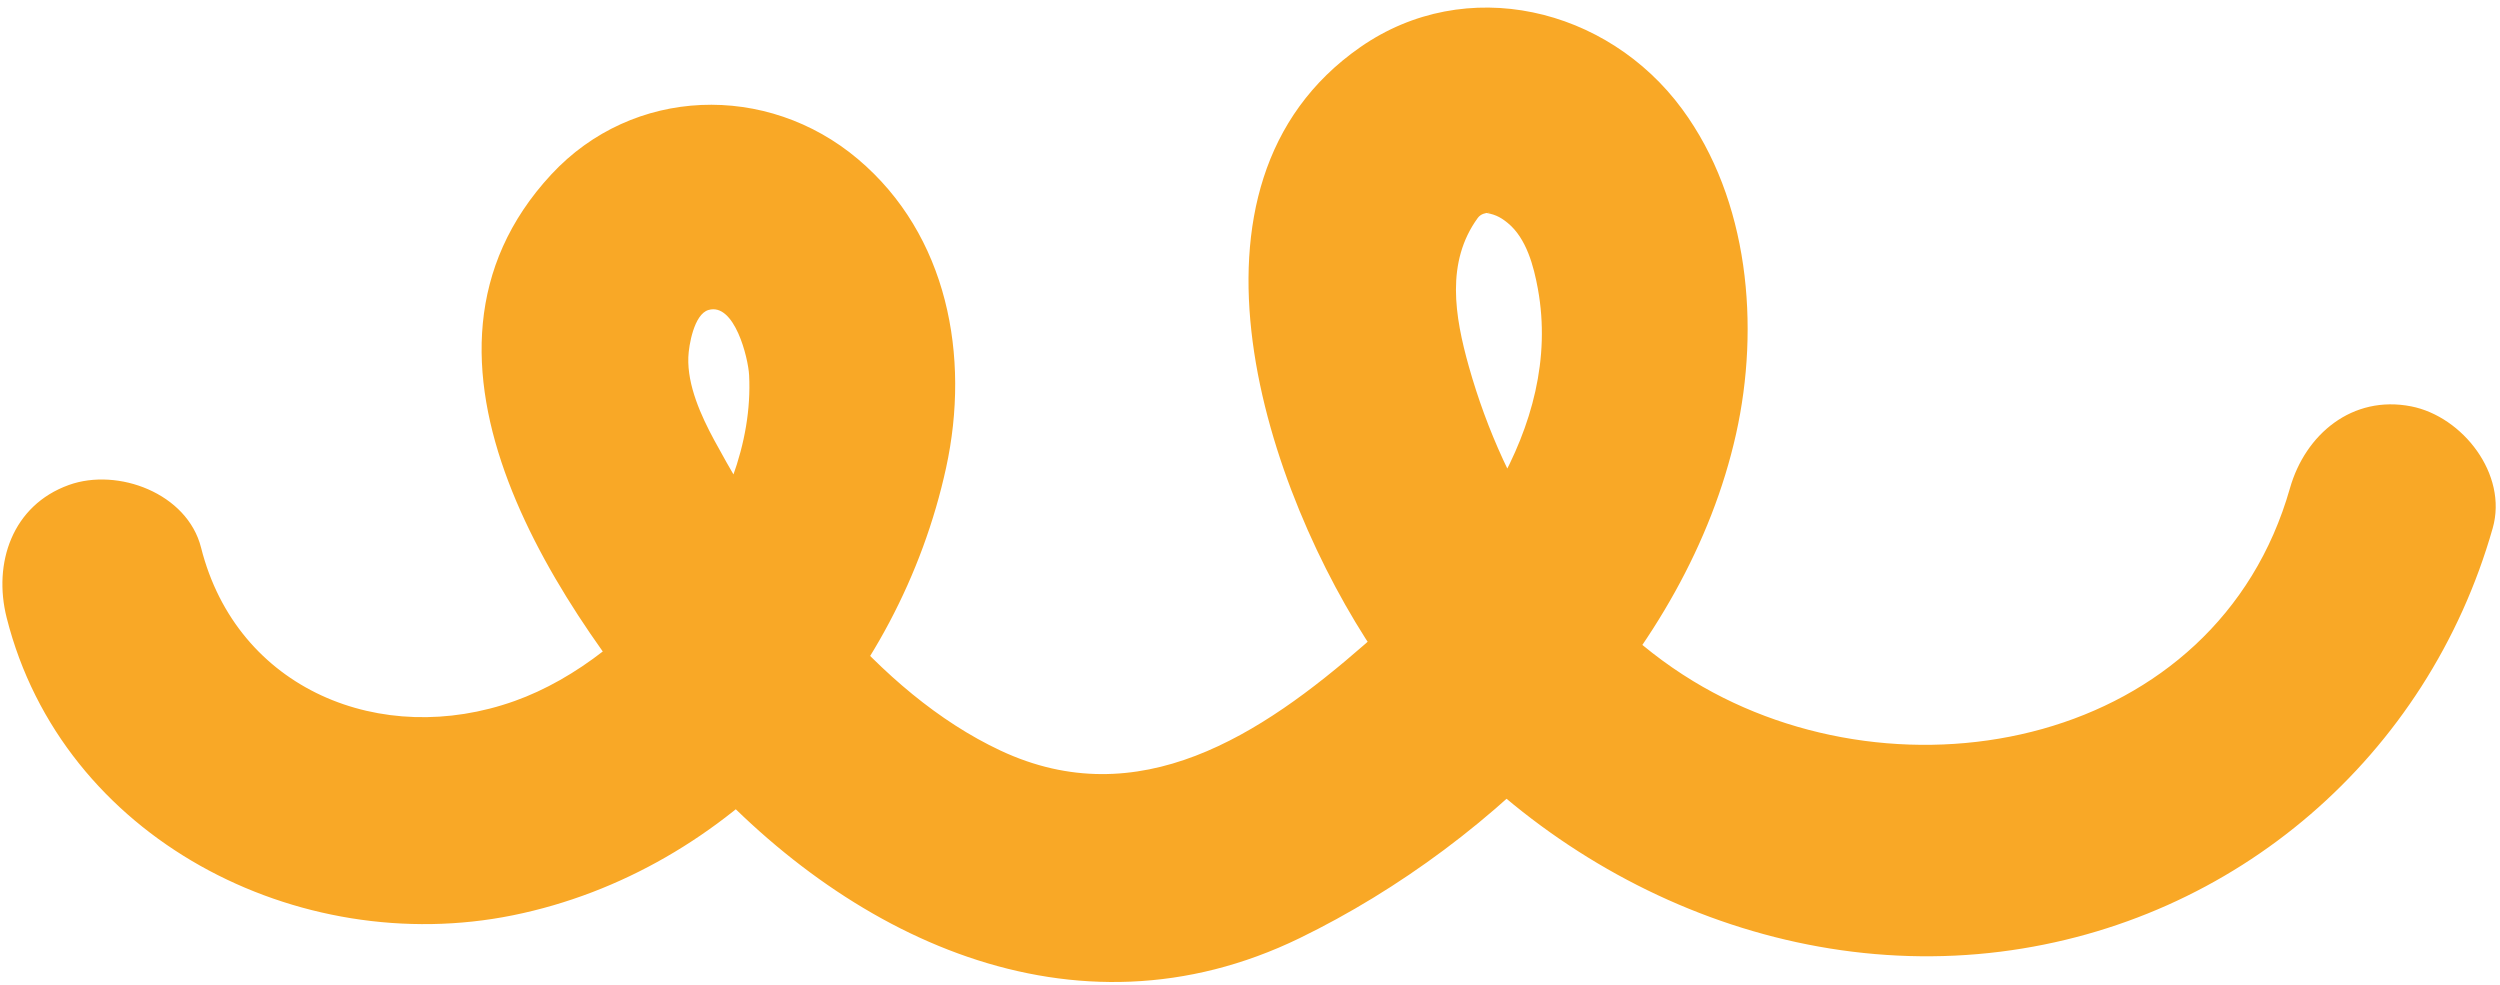 <svg width="241" height="95" viewBox="0 0 241 95" fill="none" xmlns="http://www.w3.org/2000/svg">
<path d="M0.641 59.543C6.017 80.878 28.775 92.419 49.425 88.237C70.479 83.973 86.668 65.907 91.205 45.085C93.542 34.359 91.364 22.651 82.709 15.341C73.938 7.933 61.013 8.332 53.139 16.823C36.703 34.55 54.085 59.166 66.549 73.402C81.39 90.352 103.484 101.041 125.293 90.433C144.301 81.189 162.641 63.02 167.359 41.819C169.668 31.442 168.6 19.266 162.152 10.506C154.939 0.706 141.319 -2.544 131.134 4.545C111.994 17.866 122.116 47.474 132.602 63.027C145.758 82.538 169.244 94.713 192.853 91.742C215.512 88.89 234.039 72.911 240.297 50.915C241.775 45.722 237.39 40.145 232.435 39.173C226.772 38.062 222.235 41.851 220.752 47.063C213.683 71.909 183.357 77.915 163.204 65.648C152.259 58.986 145.039 47.526 141.606 35.363C140.221 30.455 139.368 25.253 142.458 21.007C143.044 20.203 144.451 20.679 142.93 20.471C143.991 20.616 144.555 20.85 145.342 21.492C147.148 22.966 147.855 25.662 148.253 27.852C150.7 41.313 141.018 53.848 131.556 62.119C121.552 70.863 109.774 78.603 96.455 72.358C84.477 66.743 75.015 53.842 68.852 42.431C67.586 40.085 66.255 37.169 66.355 34.428C66.396 33.311 66.899 30.289 68.297 29.882C70.81 29.149 72.128 34.501 72.214 36.159C72.891 49.22 61.362 63.388 49.608 67.578C36.781 72.151 22.835 66.492 19.382 52.79C18.062 47.55 11.354 45.058 6.644 46.75C1.177 48.715 -0.683 54.287 0.641 59.543Z" fill="#F9A826"/>
</svg>
